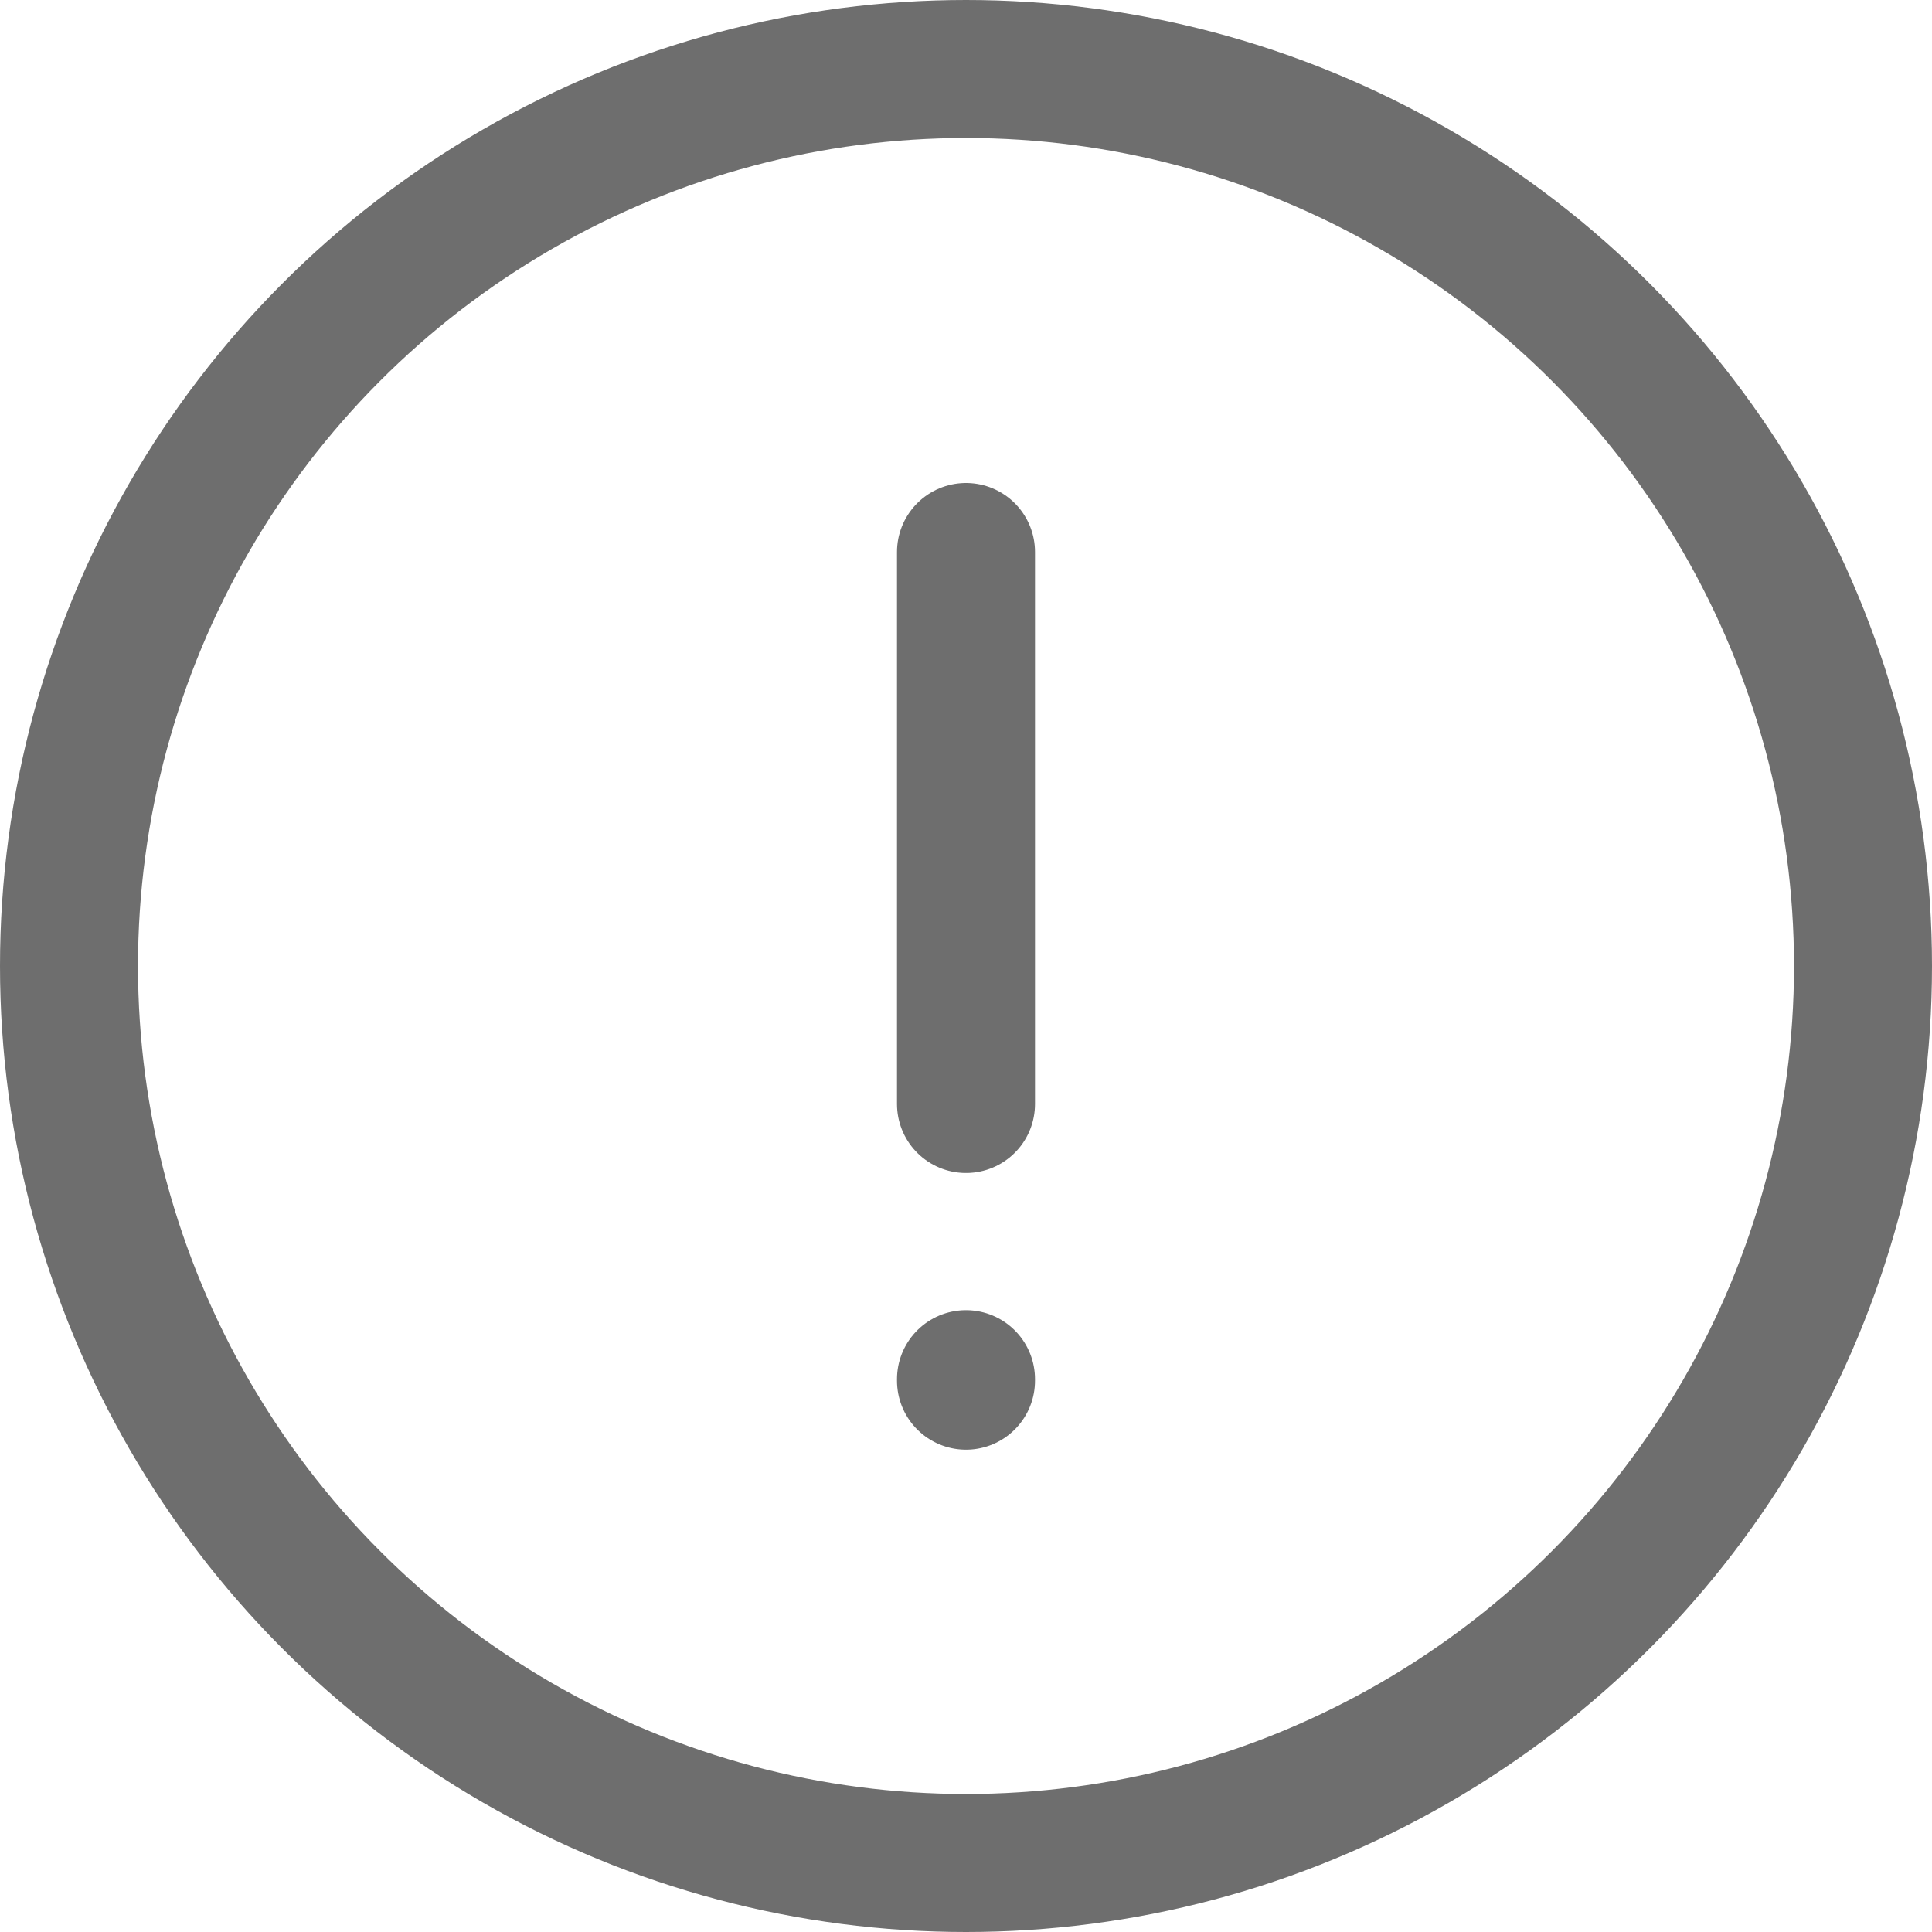 <?xml version="1.0" encoding="UTF-8"?>
<svg width="28px" height="28px" viewBox="0 0 28 28" version="1.1" xmlns="http://www.w3.org/2000/svg" xmlns:xlink="http://www.w3.org/1999/xlink">
    <!-- Generator: Sketch 56.2 (81672) - https://sketch.com -->
    <title>ExclamationCircle</title>
    <desc>Created with Sketch.</desc>
    <g id="ExclamationCircle" stroke="none" stroke-width="1" fill="none" fill-rule="evenodd">
        <g>
            <rect id="蒙版" opacity="0.2" x="0" y="0" width="28" height="28"></rect>
            <circle id="椭圆形" stroke="#6E6E6E" stroke-width="2" cx="14" cy="14" r="13"></circle>
            <path d="M14,8 L14,16" id="路径-27" stroke="#6E6E6E" stroke-width="2" stroke-linecap="round" stroke-linejoin="round"></path>
            <path d="M14,20.01 L14,19.988" id="路径-28" stroke="#6E6E6E" stroke-width="2" stroke-linecap="round" stroke-linejoin="round"></path>
        </g>
    </g>
</svg>